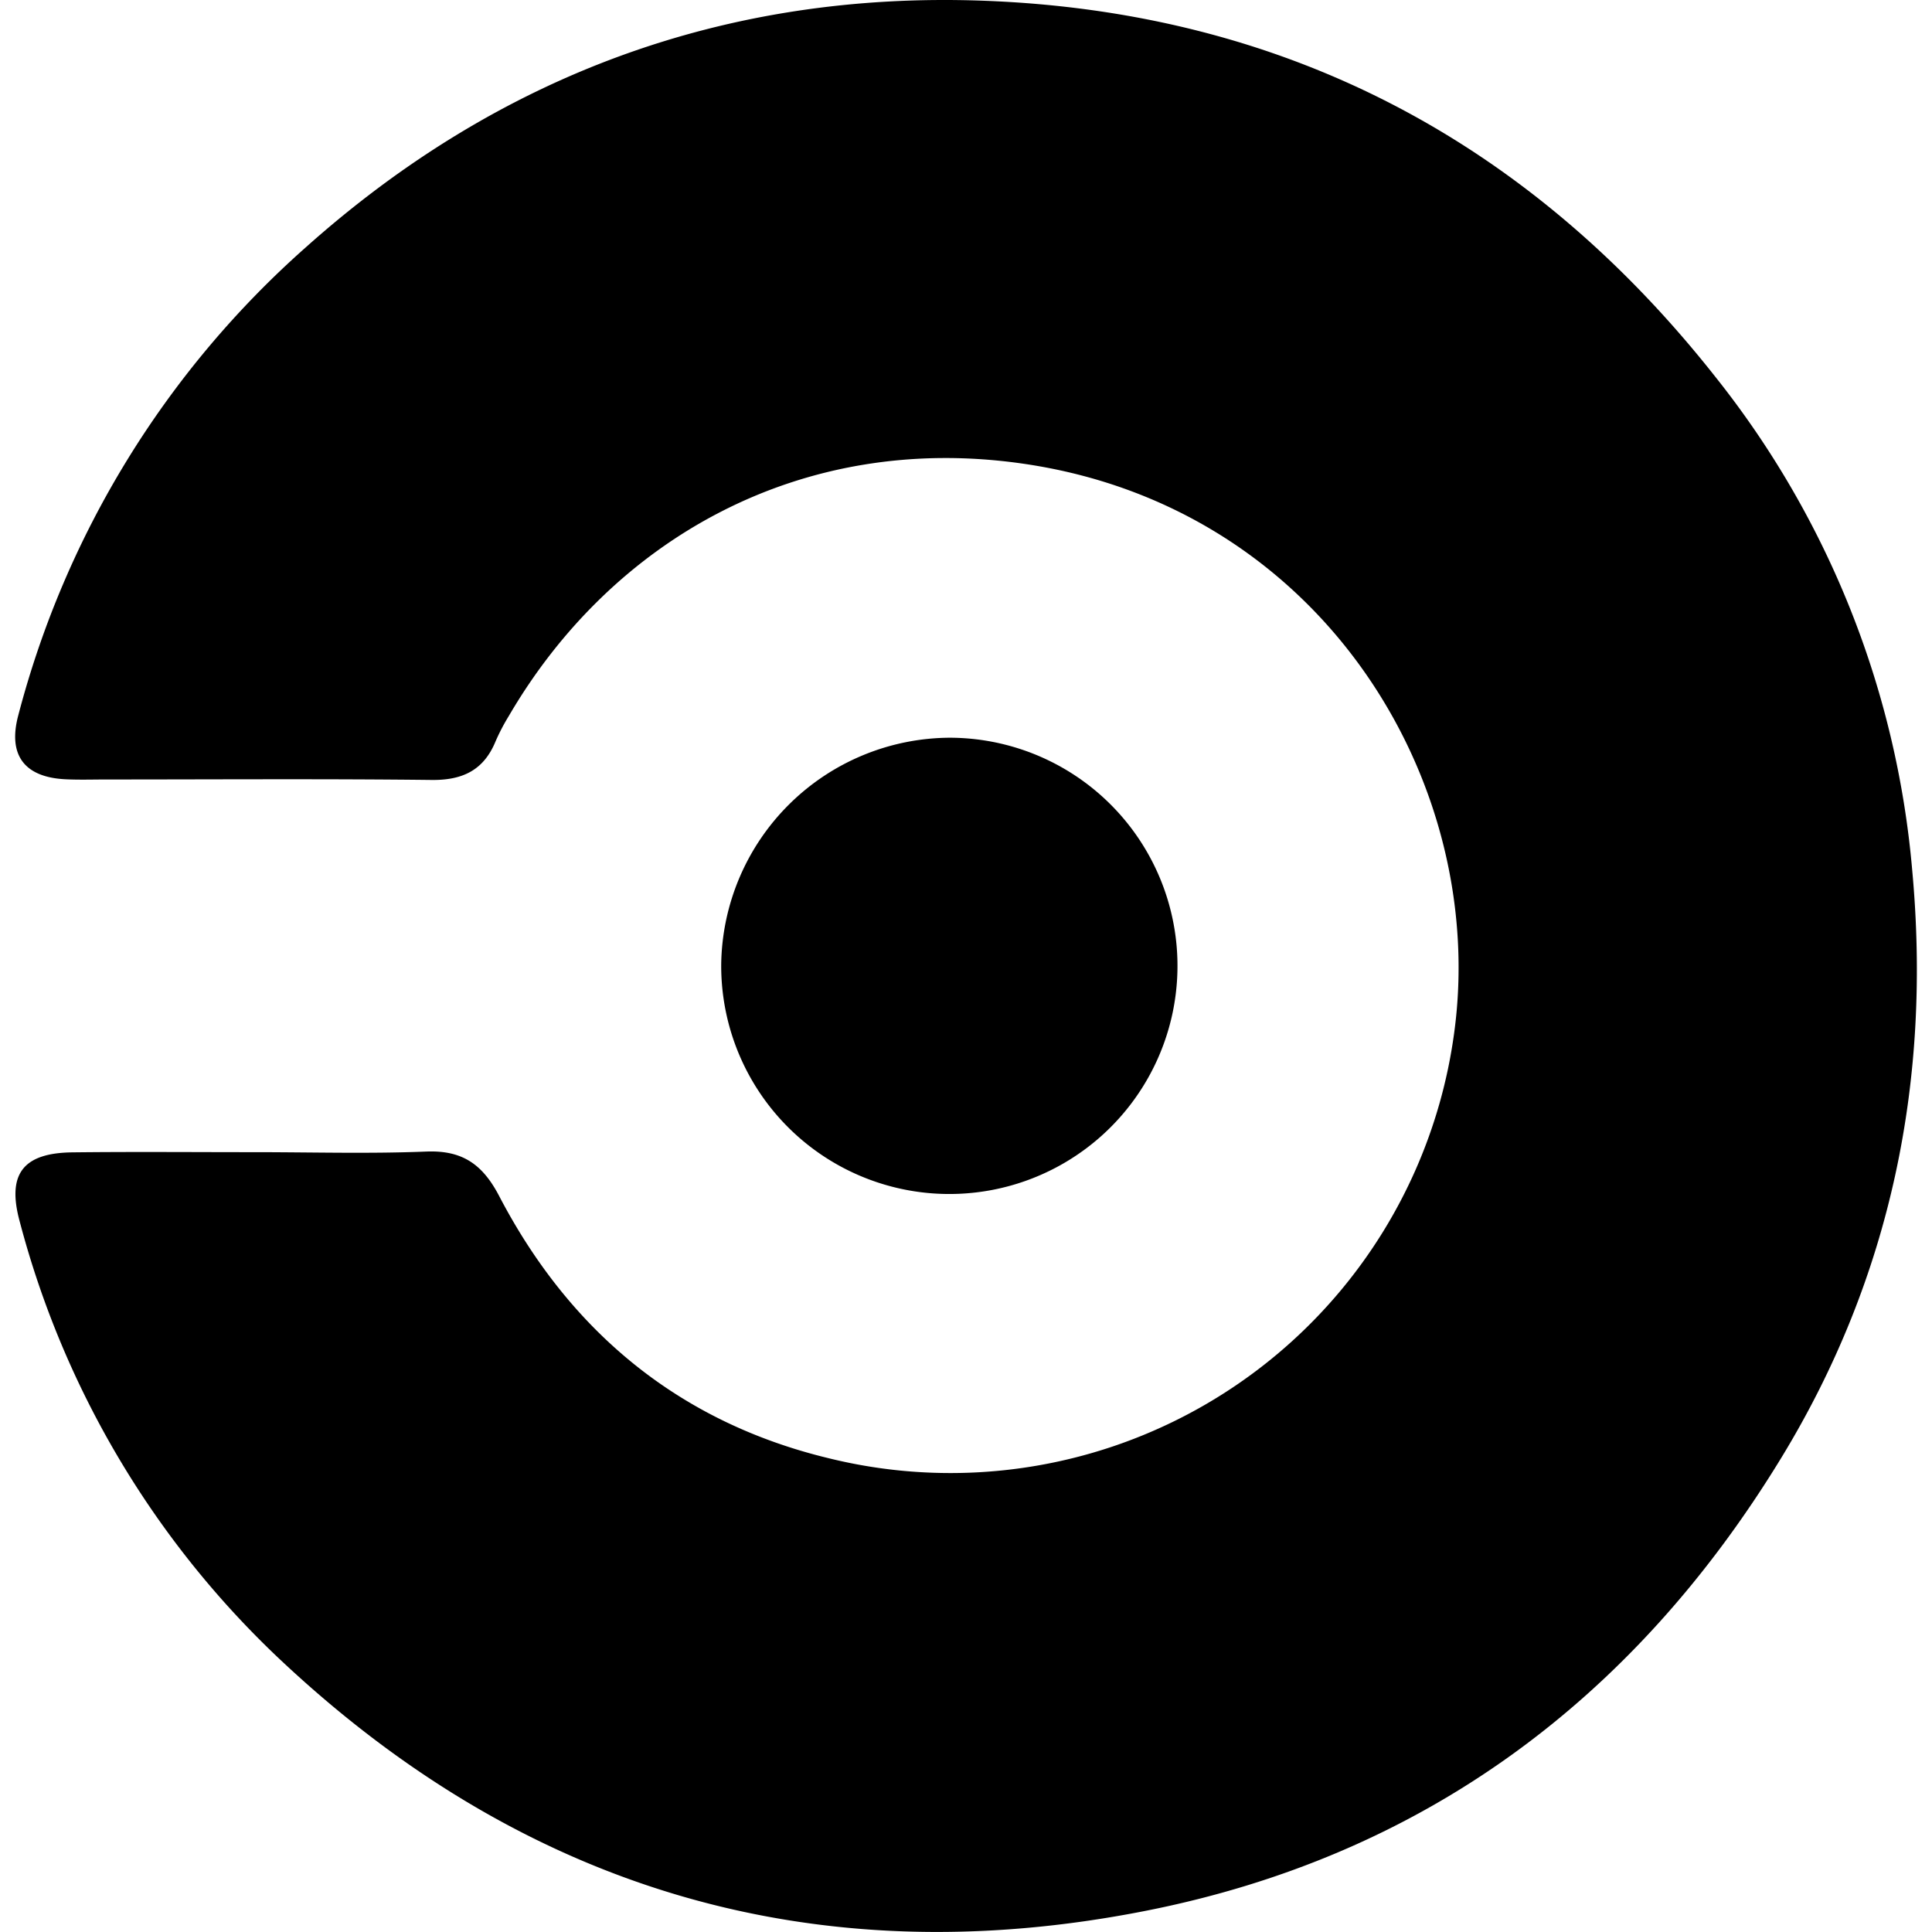 <svg xmlns="http://www.w3.org/2000/svg" width="128" height="128">
    <path d="M16.916 76.335c3.772 0 7.548.111 11.313-.041 2.4-.1 3.743.841 4.844 2.95 4.692 8.988 11.948 14.985 21.833 17.368a33.67 33.67 0 0 0 41.432-28.147c2.279-16.52-8.674-34.853-28.519-37.74C53 28.57 40.5 35.8 33.709 47.438a13.566 13.566 0 0 0-.872 1.668c-.784 1.917-2.182 2.591-4.239 2.568-7.182-.081-14.366-.031-21.549-.031-.9 0-1.8.03-2.694-.013-2.755-.13-3.85-1.615-3.139-4.256A62.481 62.481 0 0 1 20.244 16.4C33 5 48.072-.576 65.124.047c19.989.73 36.227 9.286 48.6 25.016a60.849 60.849 0 0 1 12.961 32.549c1.287 13.869-1.36 26.989-8.674 38.979-9.758 15.991-23.711 26.381-42.122 30.009-21.937 4.328-41.25-1.436-57.514-16.822a61.271 61.271 0 0 1-17.061-28.82c-.864-3.141.171-4.573 3.481-4.611 4.04-.047 8.081-.011 12.121-.012z"/>
    <path d="M62.961 48.876a15.115 15.115 0 1 1-15.179 15 15.221 15.221 0 0 1 15.179-15z"/>
</svg>
